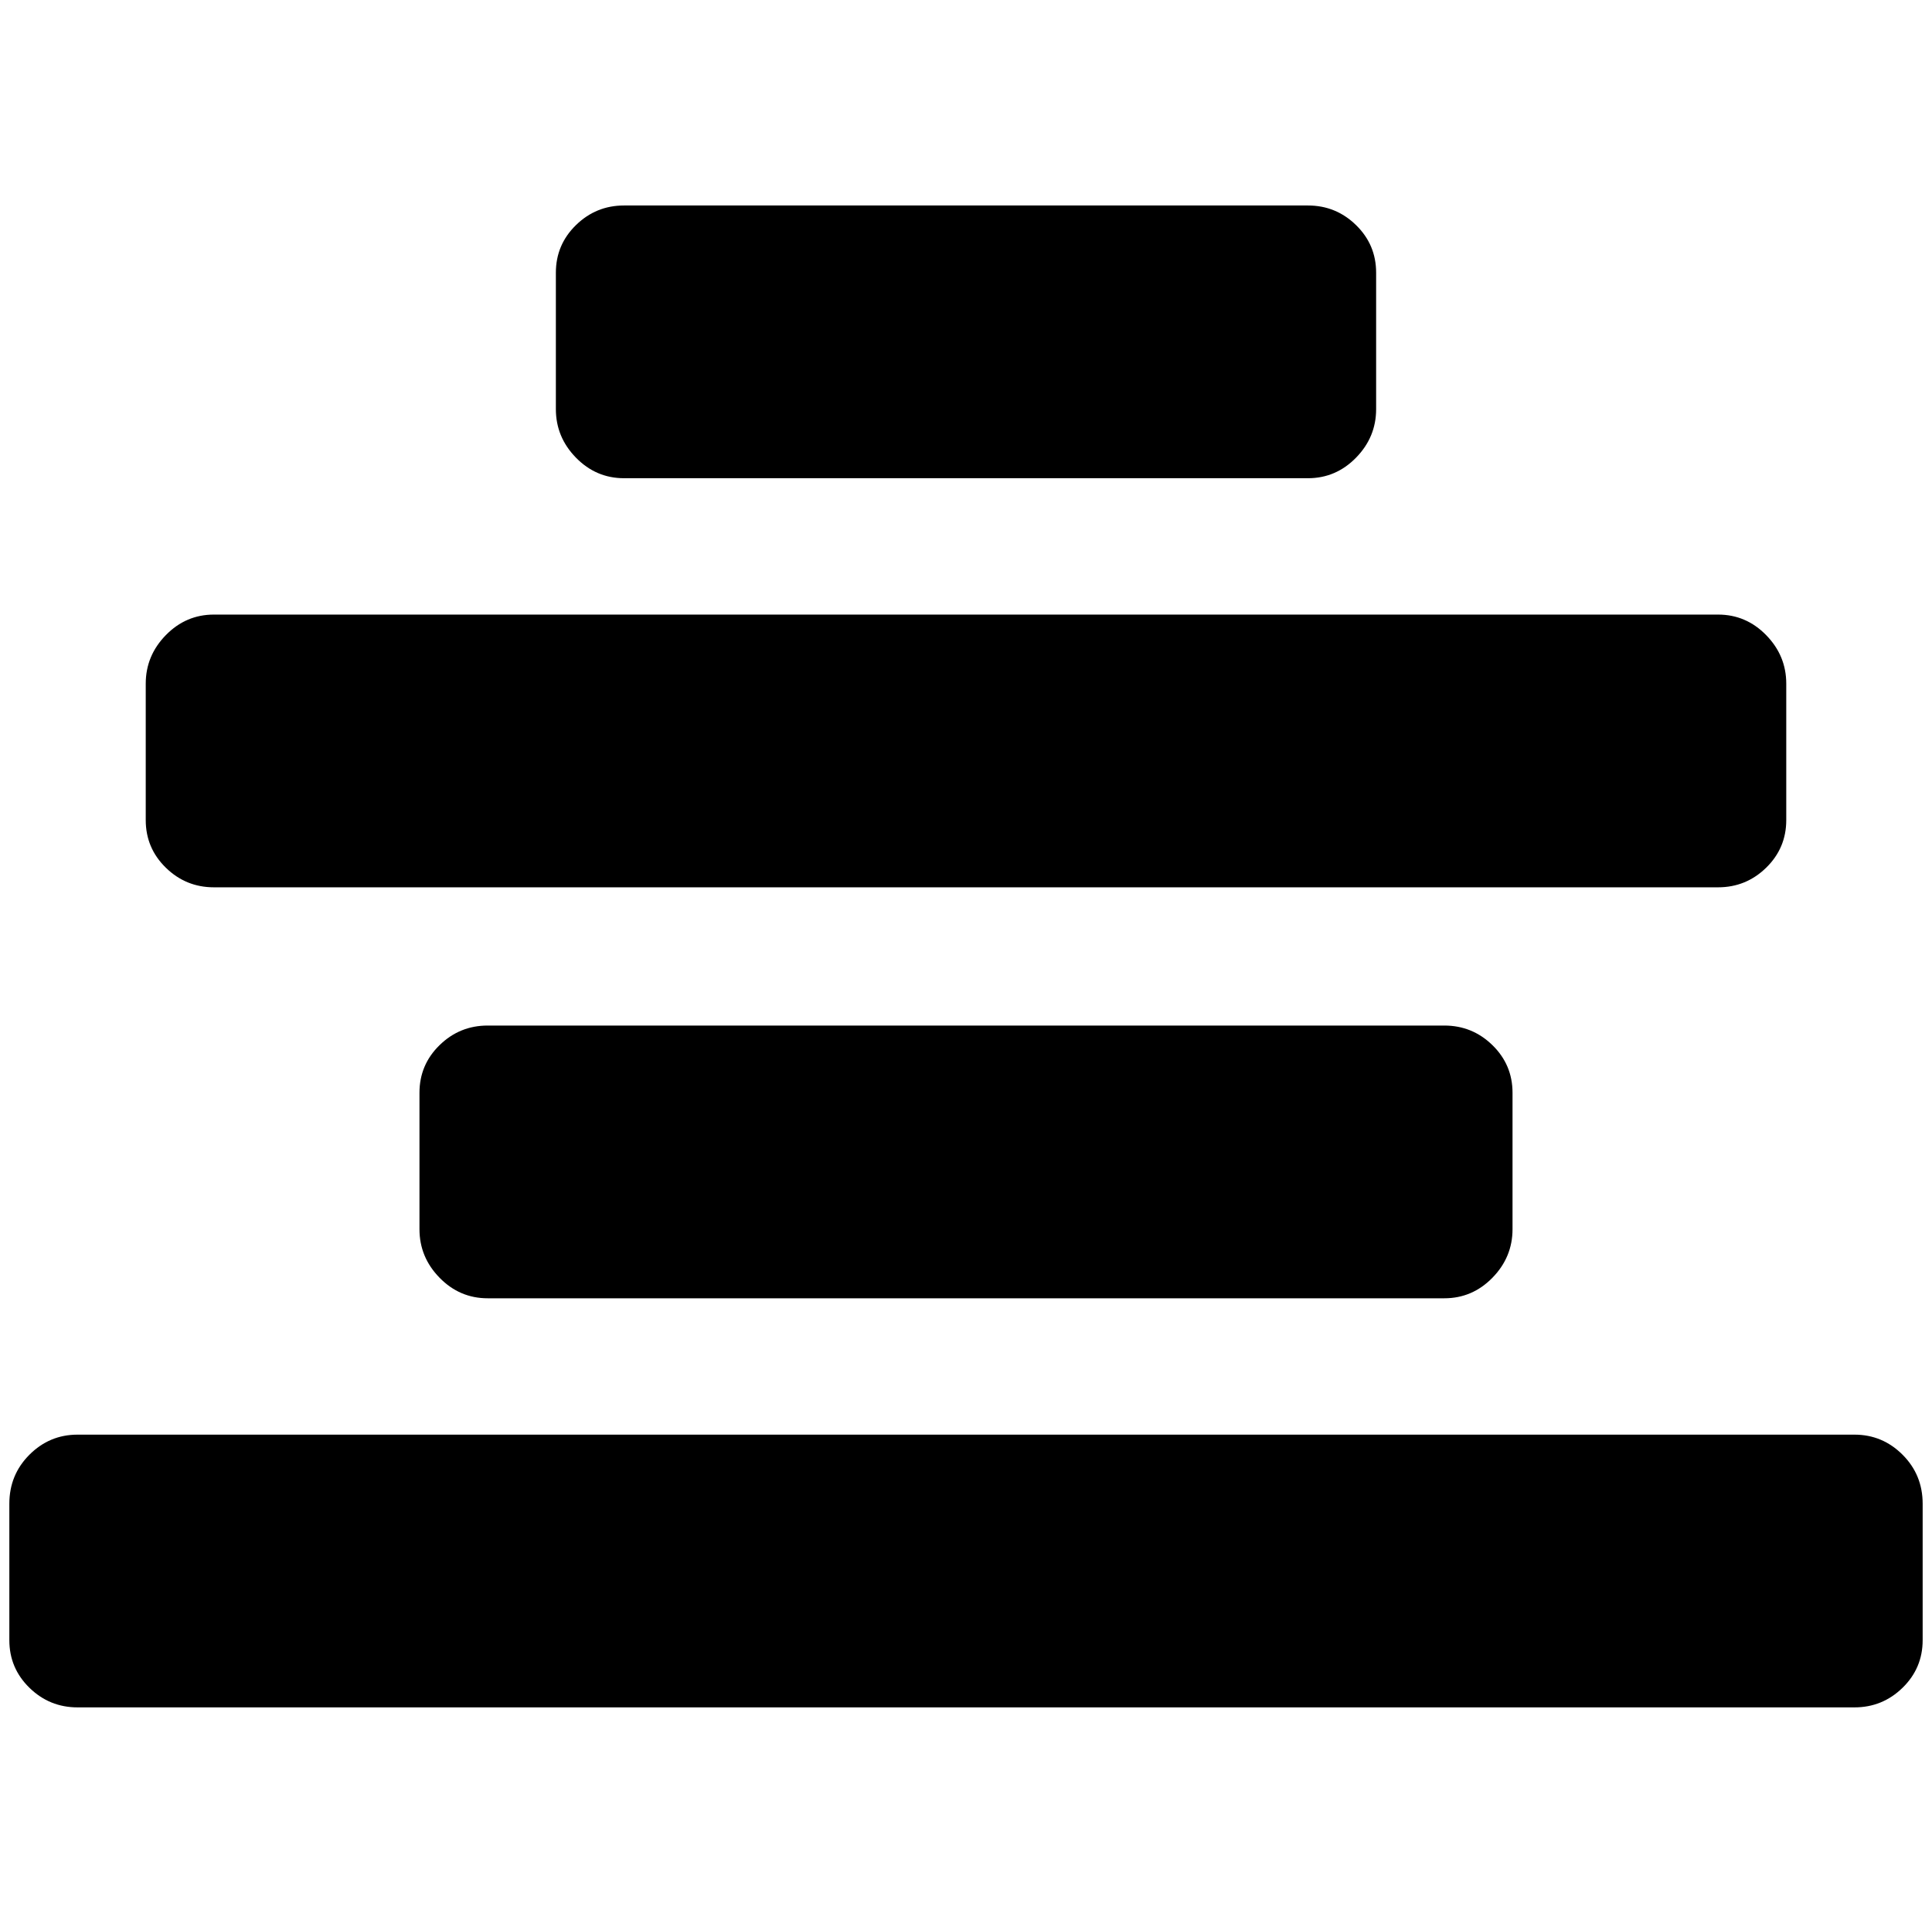 <?xml version="1.0" standalone="no"?>
<!DOCTYPE svg PUBLIC "-//W3C//DTD SVG 1.1//EN" "http://www.w3.org/Graphics/SVG/1.1/DTD/svg11.dtd" >
<svg xmlns="http://www.w3.org/2000/svg" xmlns:xlink="http://www.w3.org/1999/xlink" version="1.1" viewBox="-10 0 2068 2048">
   <path fill="currentColor"
d="M2048 1610v146q0 30 -21.5 51t-51.5 21h-1902q-30 0 -51.5 -21t-21.5 -51v-146q0 -31 21.5 -52.5t51.5 -21.5h1902q30 0 51.5 21.5t21.5 52.5zM1609 1170v146q0 30 -21.5 52t-51.5 22h-1024q-30 0 -51.5 -22t-21.5 -52v-146q0 -30 21.5 -51t51.5 -21h1024q30 0 51.5 21
t21.5 51zM1902 732v146q0 30 -21.5 51t-51.5 21h-1610q-30 0 -51.5 -21t-21.5 -51v-146q0 -30 21.5 -52t51.5 -22h1610q30 0 51.5 22t21.5 52zM1463 292v146q0 30 -21.5 52t-51.5 22h-732q-30 0 -51.5 -22t-21.5 -52v-146q0 -30 21.5 -51t51.5 -21h732q30 0 51.5 21t21.5 51
z" />
</svg>
